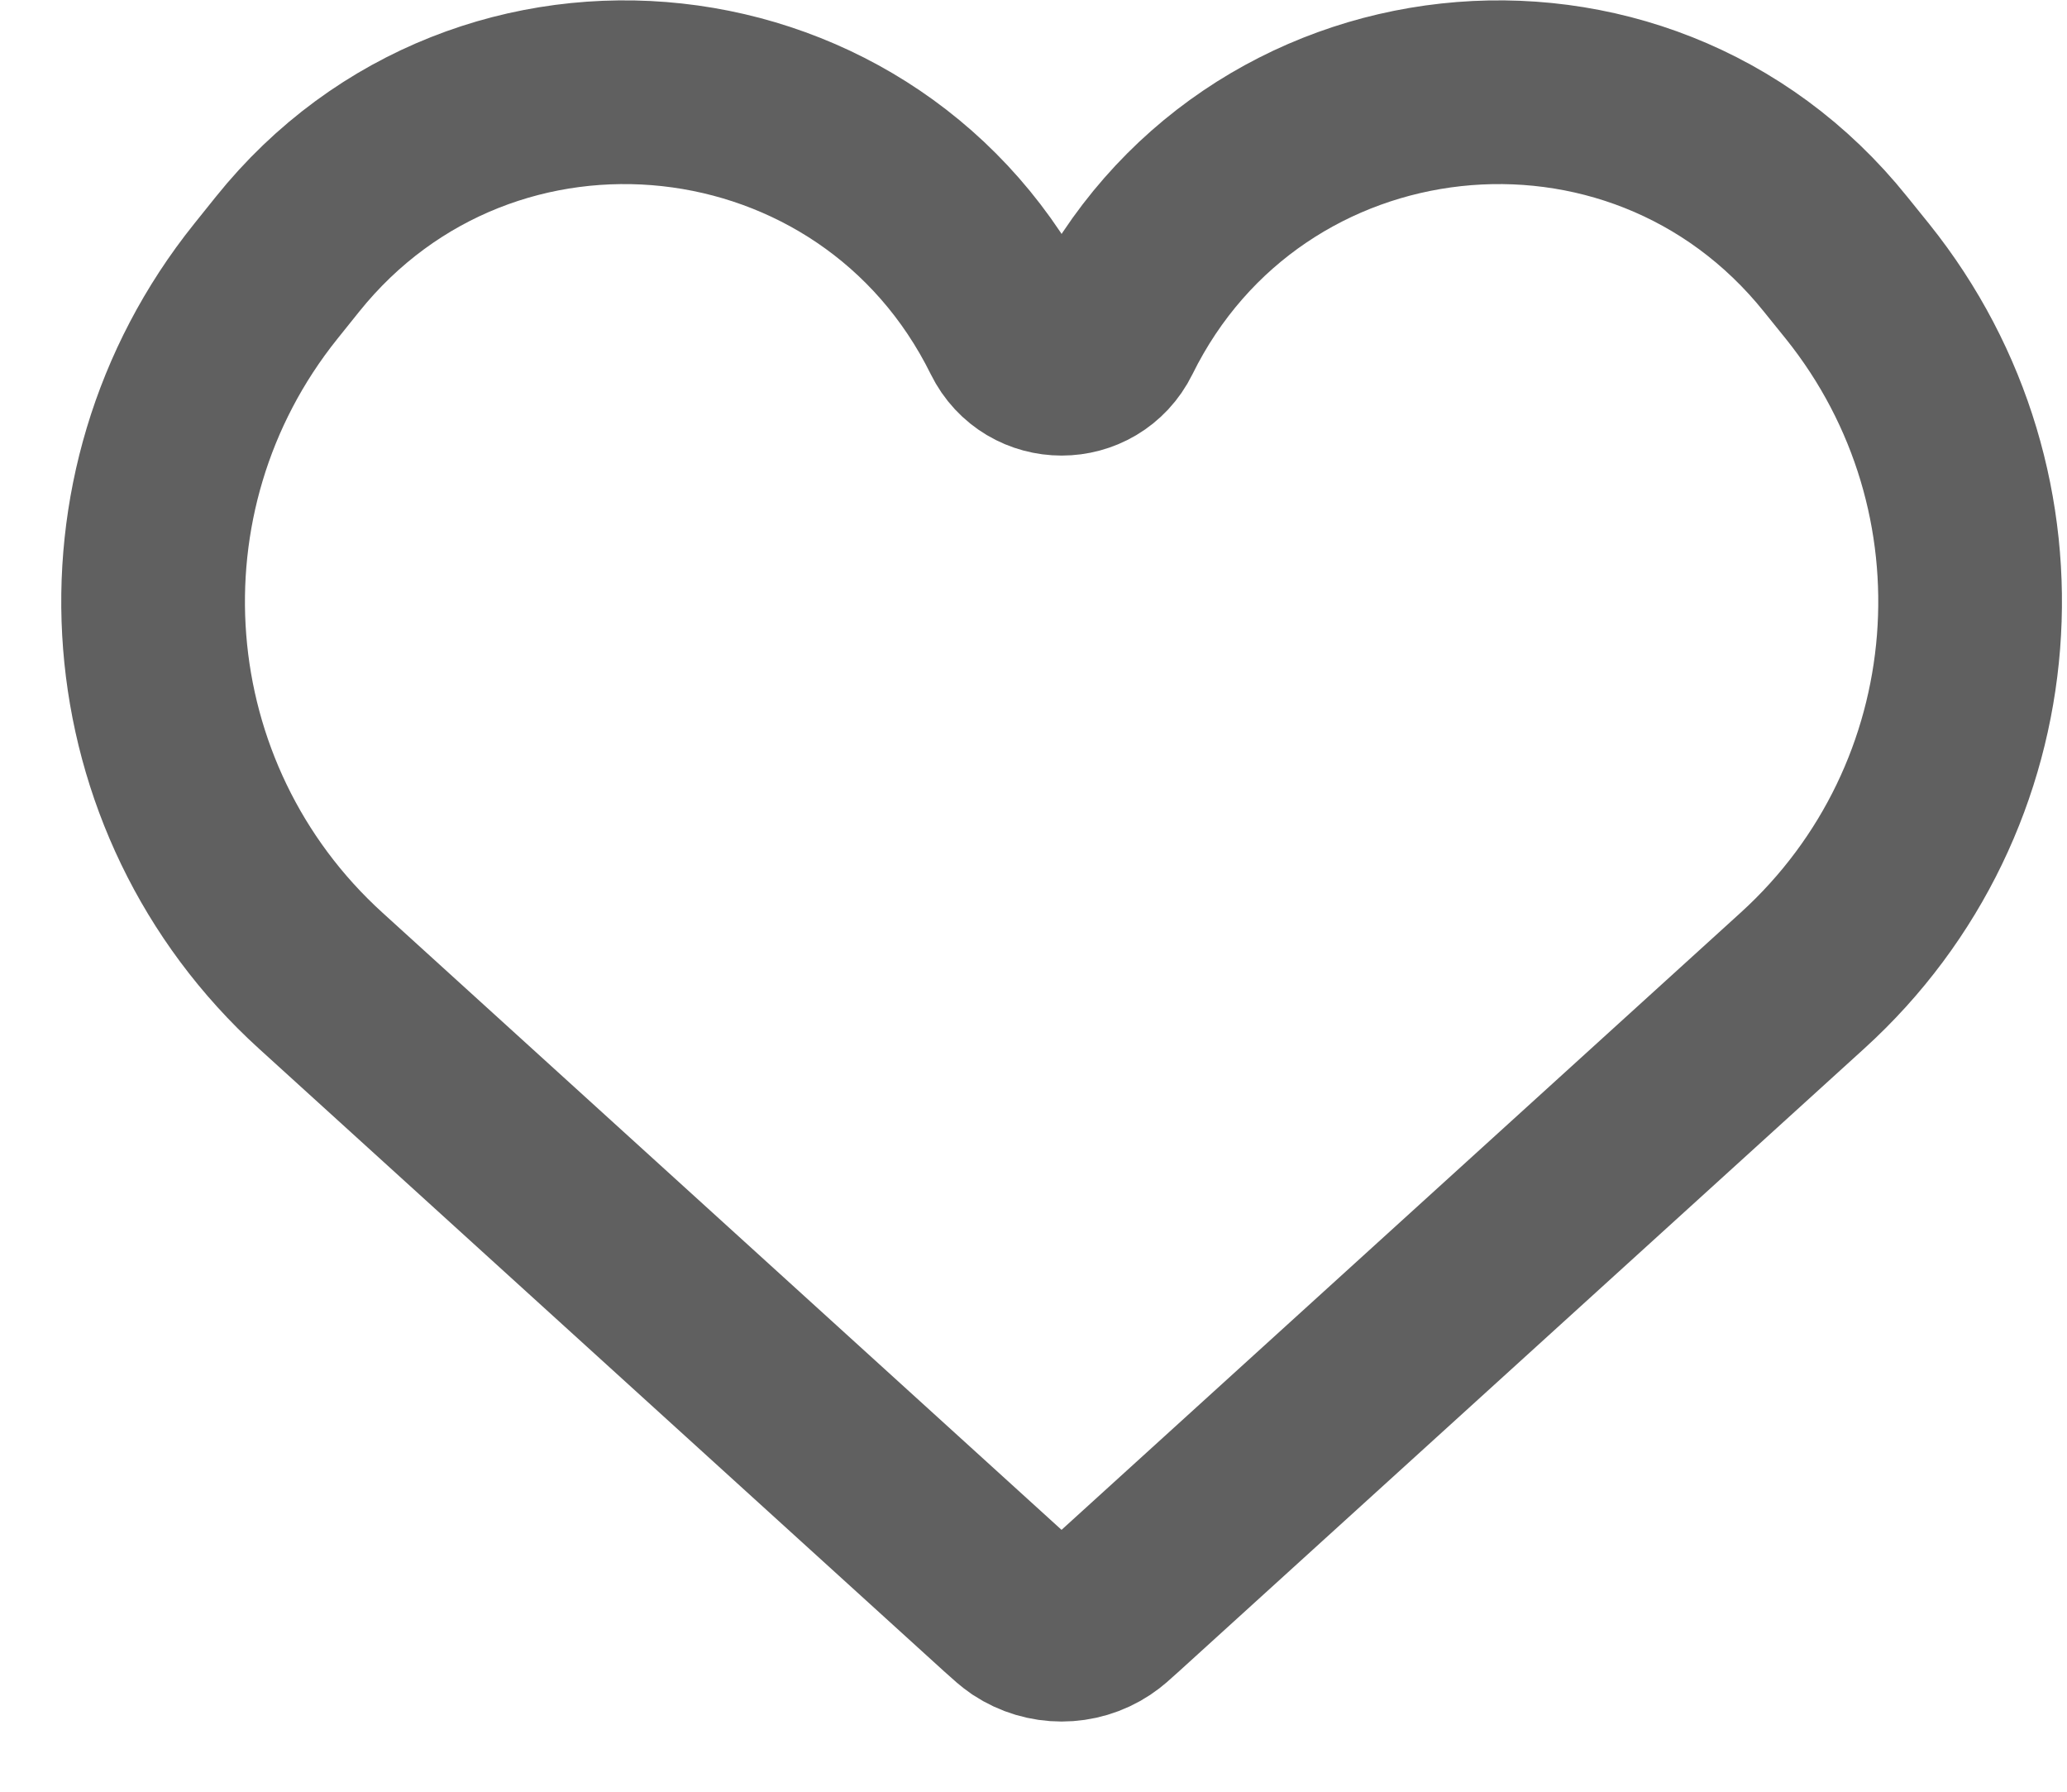 <svg width="15" height="13" viewBox="0 0 15 13" fill="none" xmlns="http://www.w3.org/2000/svg">
<path d="M2.327 7.115L7.298 11.632L7.298 11.632C7.363 11.691 7.396 11.72 7.427 11.741C7.595 11.852 7.813 11.852 7.98 11.741C8.012 11.72 8.044 11.691 8.109 11.632L8.109 11.632L13.08 7.115C14.533 5.796 14.708 3.573 13.48 2.042L13.321 1.845C11.884 0.053 9.072 0.36 8.056 2.42C7.912 2.712 7.496 2.712 7.352 2.42C6.335 0.36 3.524 0.053 2.086 1.845L1.928 2.042C0.7 3.573 0.875 5.796 2.327 7.115Z" stroke="#606060" stroke-width="1.333" stroke-linecap="round" stroke-linejoin="round"/>
</svg>
